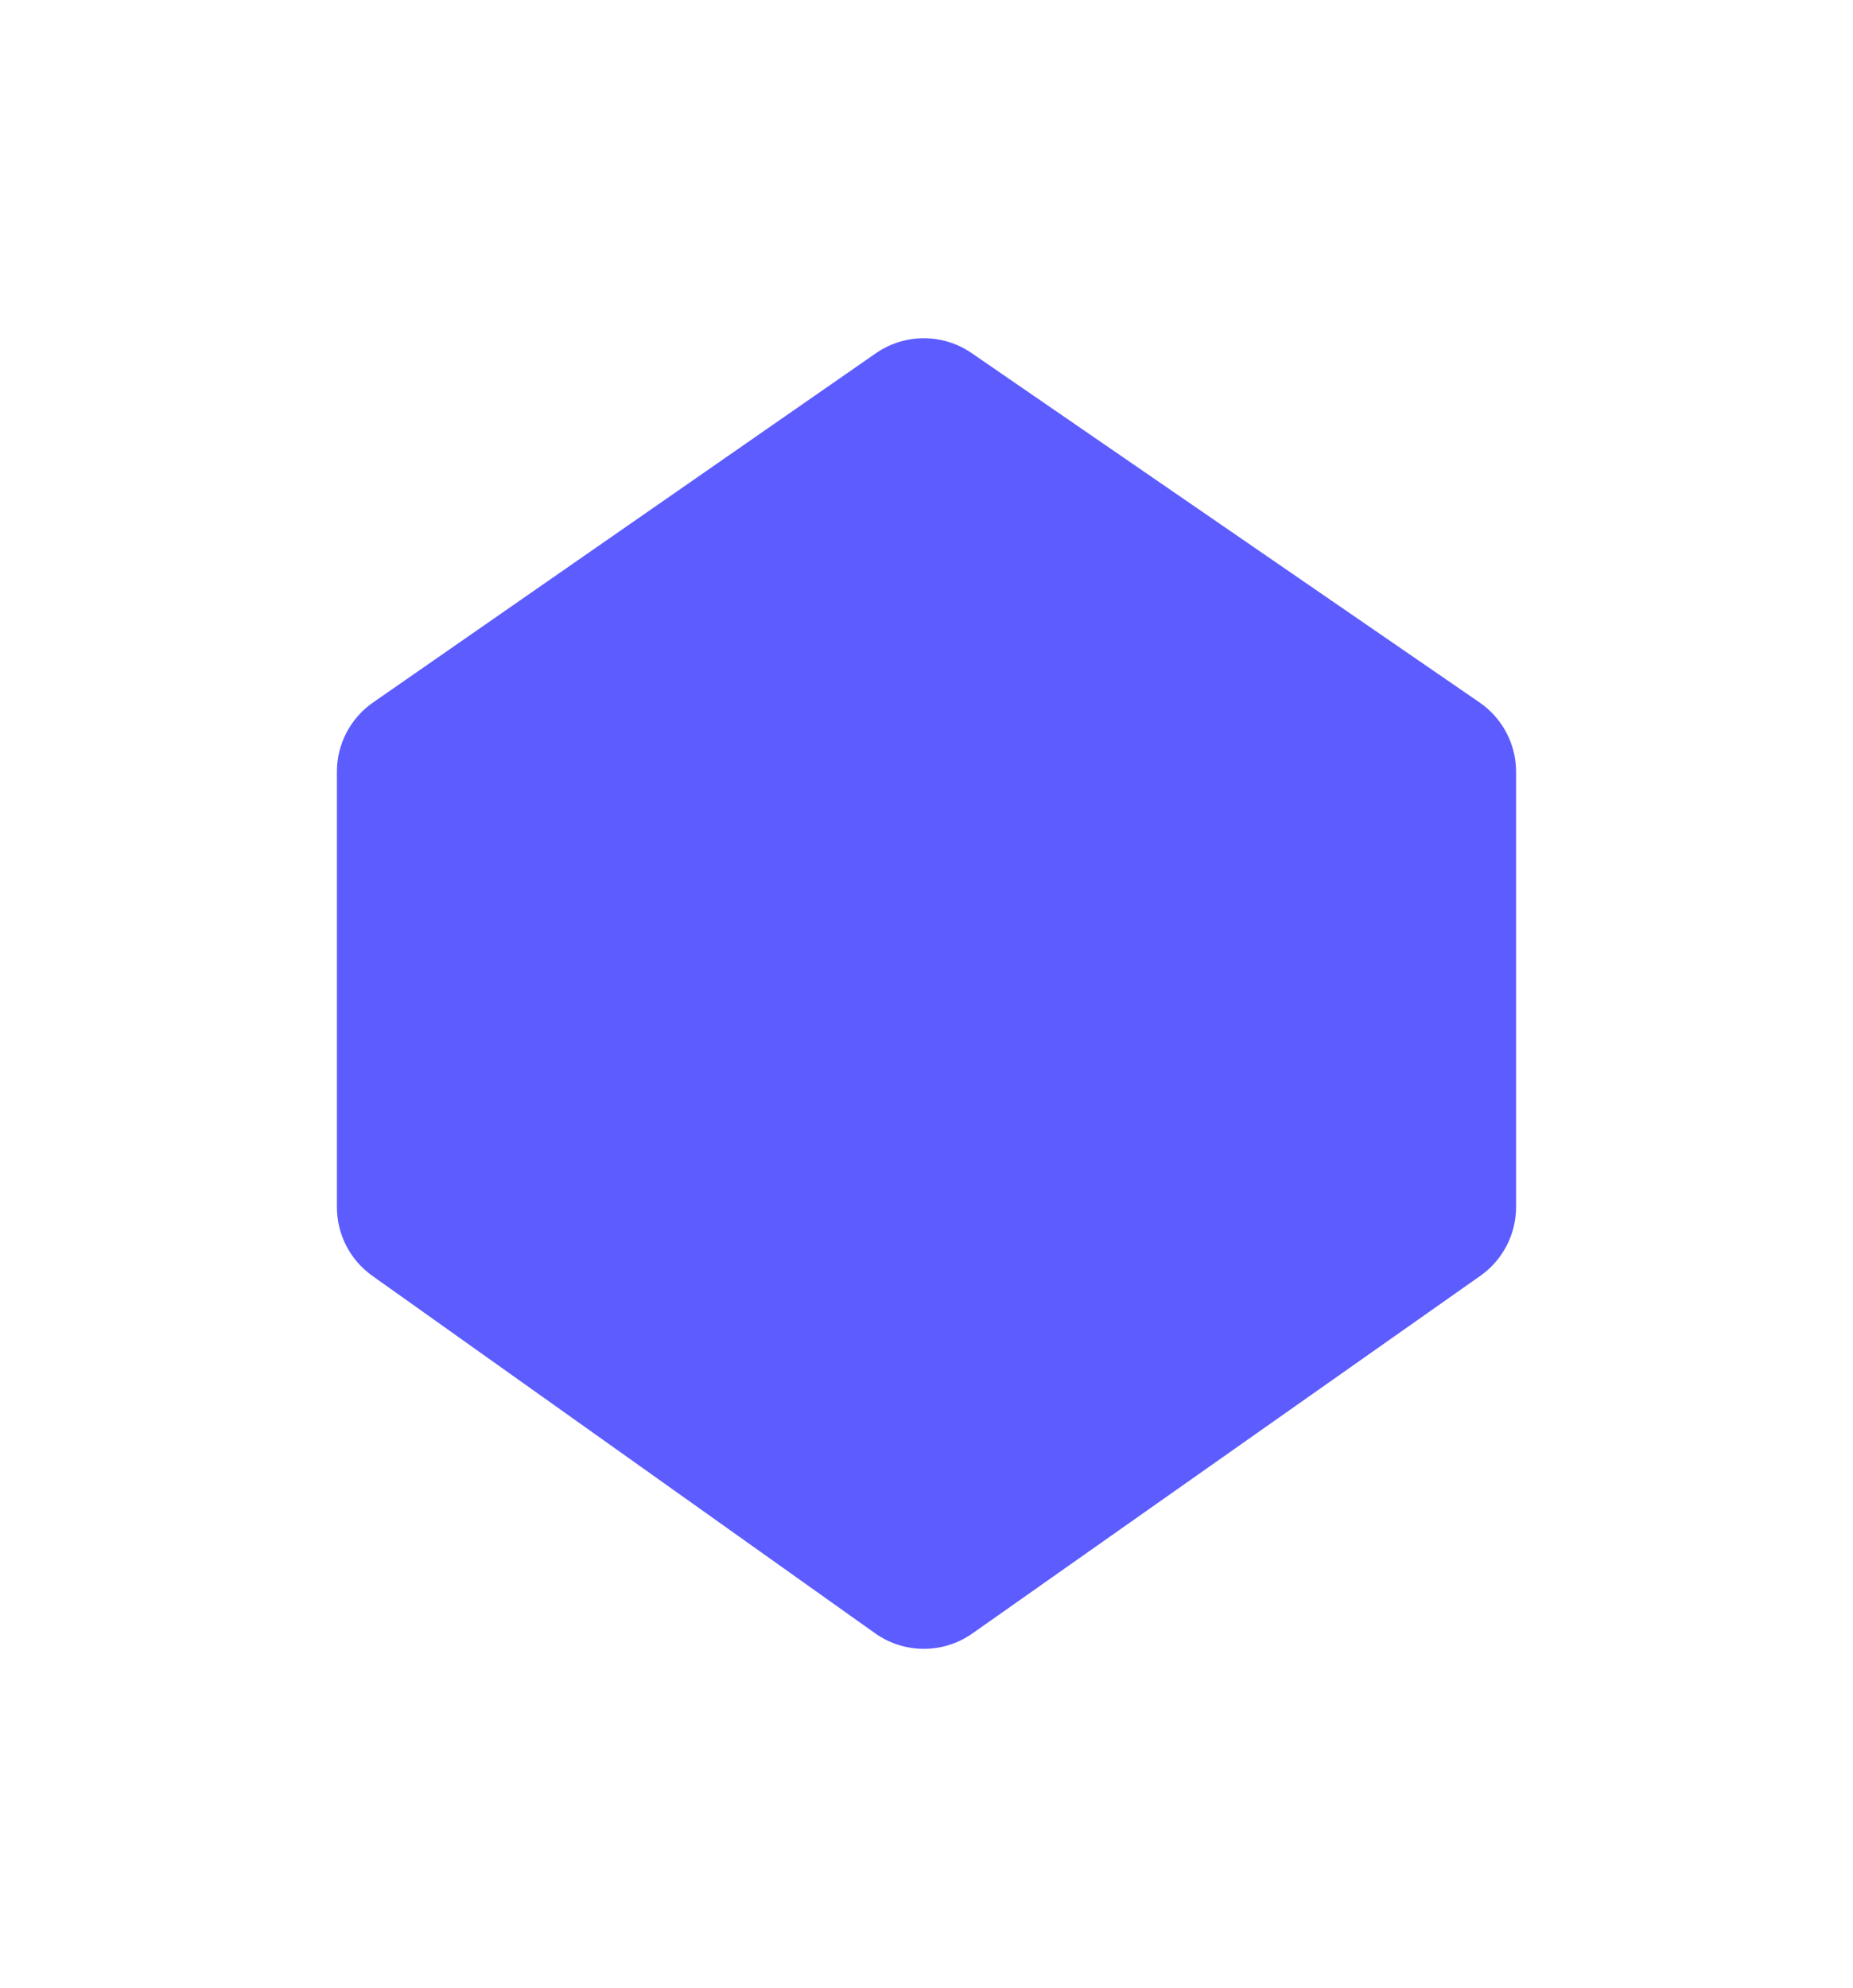 <svg width="110" height="118" viewBox="0 0 110 118" fill="none" xmlns="http://www.w3.org/2000/svg">
<g filter="url(#filter0_d_225_1008)">
<path d="M20 35.806C20 34.167 20.802 32.633 22.148 31.699L51.992 10.971C53.7 9.785 55.964 9.78 57.677 10.958L87.834 31.7C89.19 32.633 90 34.174 90 35.82V61.644C90 63.27 89.209 64.795 87.879 65.732L57.723 86.963C55.989 88.184 53.675 88.179 51.947 86.95L22.103 65.733C20.784 64.795 20 63.277 20 61.658V35.806Z" fill="#5C5CFF"/>
</g>
<defs>
<filter id="filter0_d_225_1008" x="0" y="0.078" width="110" height="117.797" filterUnits="userSpaceOnUse" color-interpolation-filters="sRGB">
<feFlood flood-opacity="0" result="BackgroundImageFix"/>
<feColorMatrix in="SourceAlpha" type="matrix" values="0 0 0 0 0 0 0 0 0 0 0 0 0 0 0 0 0 0 127 0" result="hardAlpha"/>
<feOffset dy="10"/>
<feGaussianBlur stdDeviation="10"/>
<feComposite in2="hardAlpha" operator="out"/>
<feColorMatrix type="matrix" values="0 0 0 0 0.361 0 0 0 0 0.361 0 0 0 0 1 0 0 0 0.25 0"/>
<feBlend mode="normal" in2="BackgroundImageFix" result="effect1_dropShadow_225_1008"/>
<feBlend mode="normal" in="SourceGraphic" in2="effect1_dropShadow_225_1008" result="shape"/>
</filter>
</defs>
</svg>
